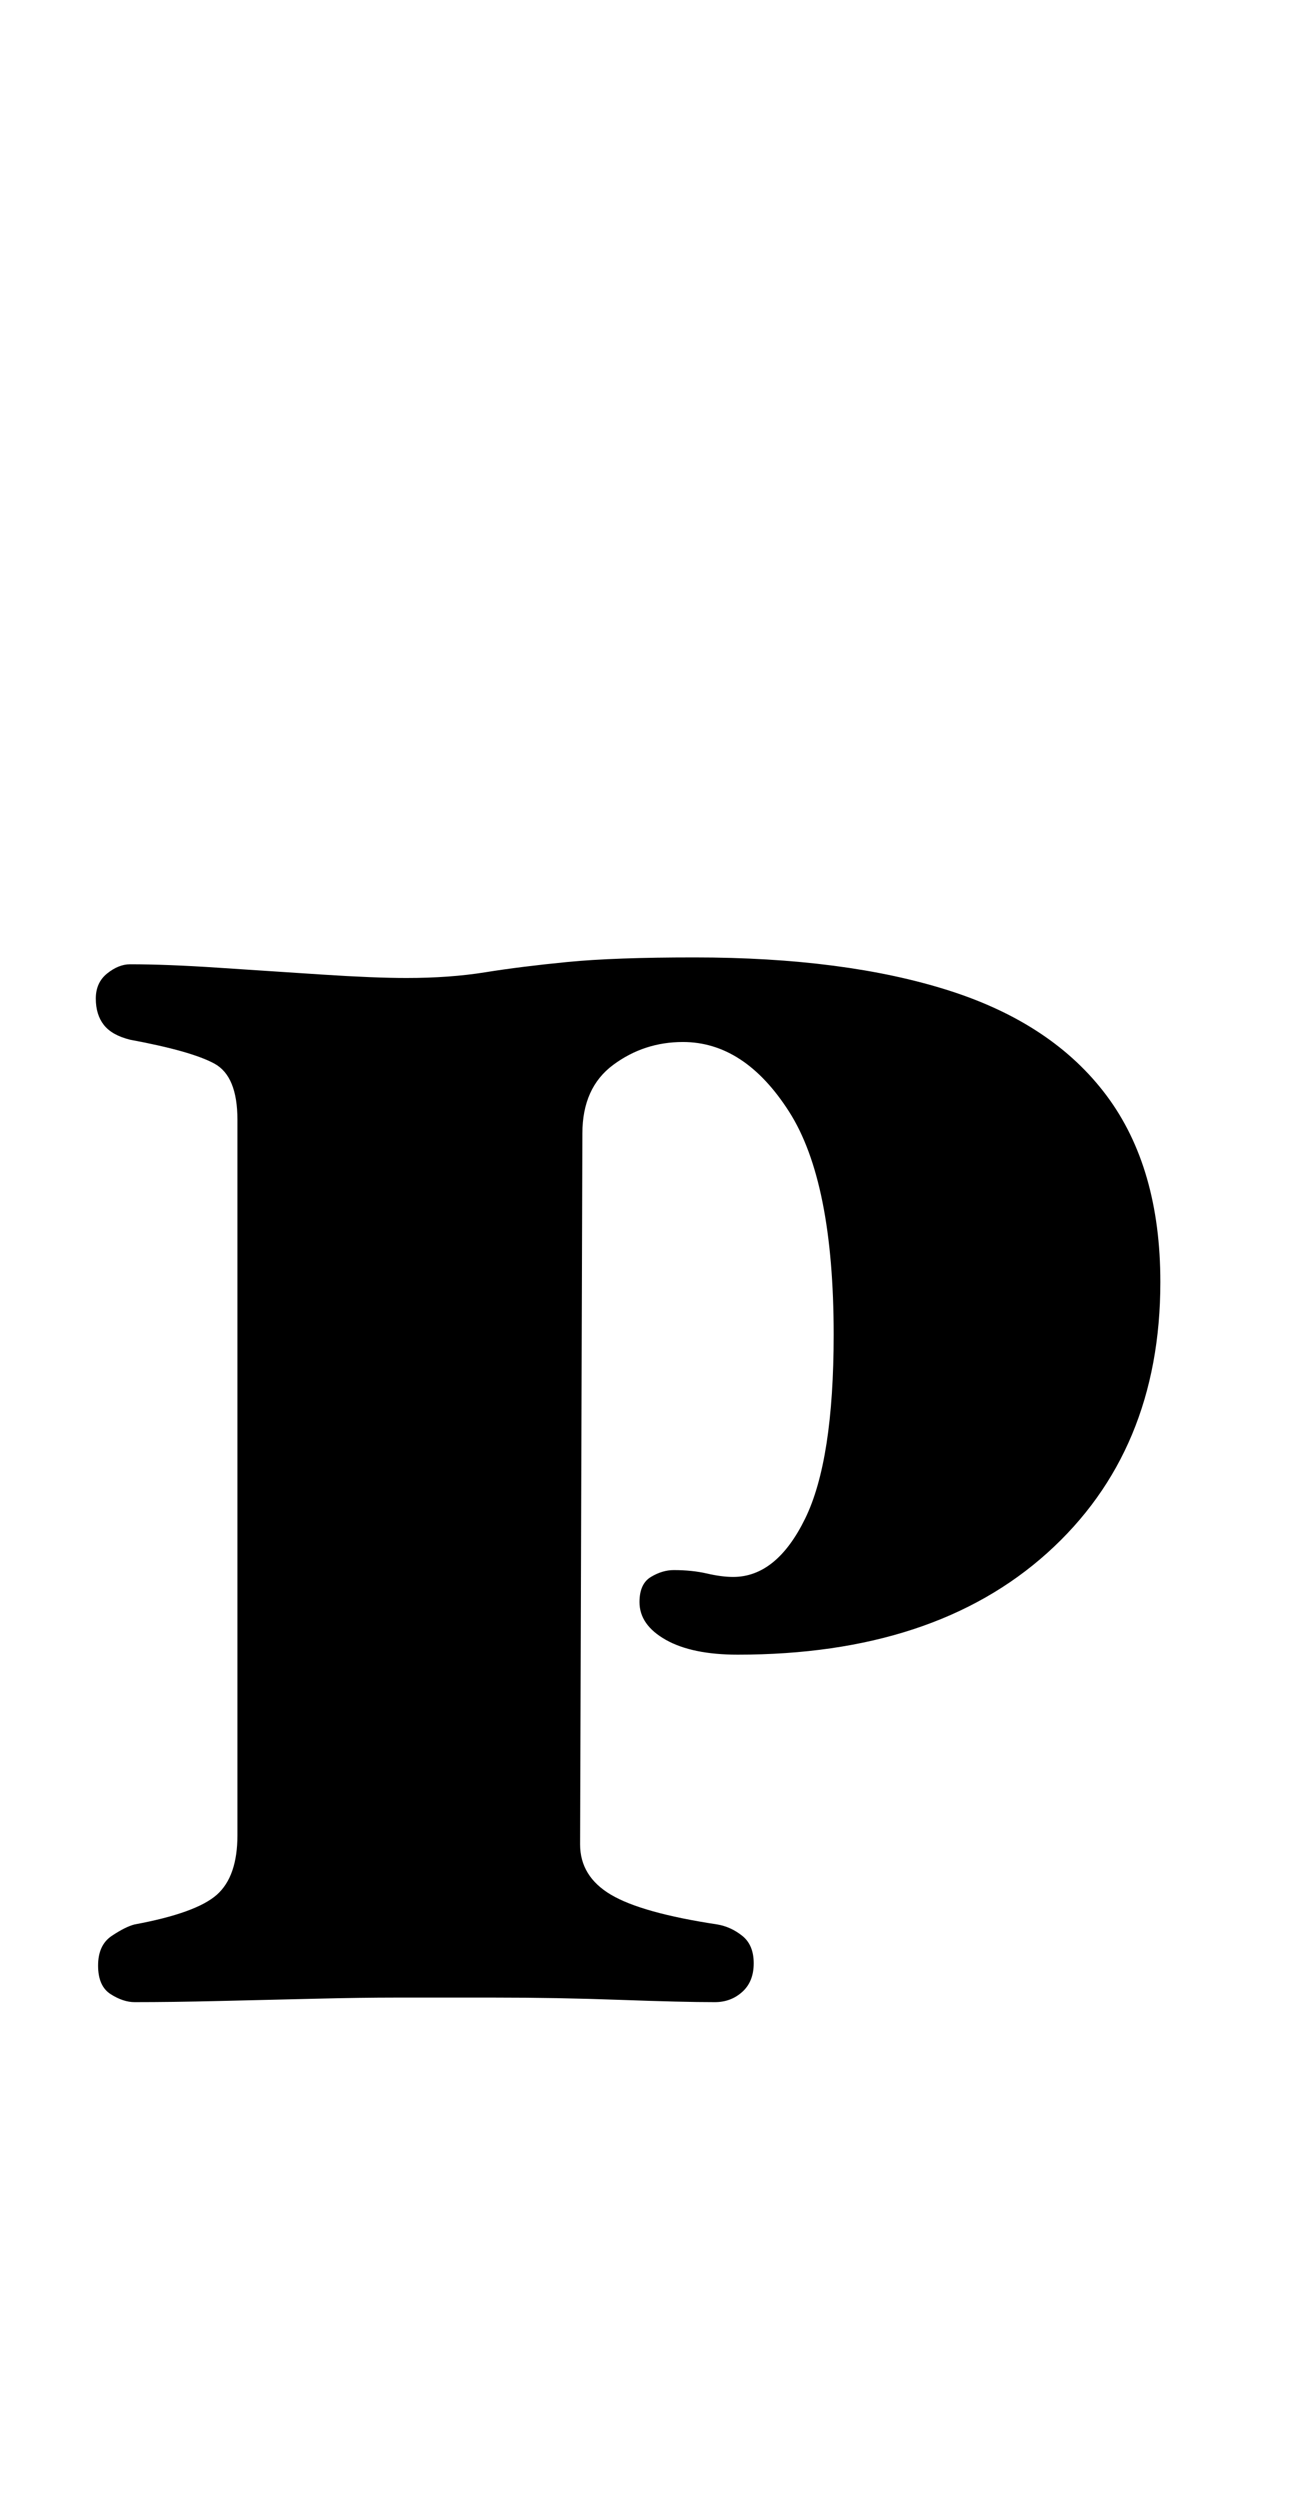 <?xml version="1.0" standalone="no"?>
<!DOCTYPE svg PUBLIC "-//W3C//DTD SVG 1.1//EN" "http://www.w3.org/Graphics/SVG/1.1/DTD/svg11.dtd" >
<svg xmlns="http://www.w3.org/2000/svg" xmlns:xlink="http://www.w3.org/1999/xlink" version="1.1" viewBox="-10 0 520 1000">
  <g transform="matrix(1 0 0 -1 0 800)">
   <path fill="currentColor"
d="M43.895 -0.914q-4.572 0 -9.603 3.2q-5.029 3.201 -5.029 11.432q0 8.229 5.487 11.888q5.486 3.658 9.145 4.572q24.691 4.573 32.922 11.889q8.23 7.316 8.23 23.777v286.234q0 17.376 -9.146 22.405
q-9.145 5.03 -33.836 9.603q-7.315 1.829 -10.517 5.944q-3.2 4.115 -3.2 10.517t4.572 10.059q4.572 3.658 9.145 3.658q14.632 0 35.208 -1.371q20.576 -1.372 41.609 -2.744q21.033 -1.371 33.836 -1.371
q17.375 0 31.55 2.286t32.922 4.115t50.754 1.829q60.356 0 101.966 -13.261q41.609 -13.26 63.1 -42.066t21.49 -74.531q0 -67.672 -45.267 -108.366q-45.268 -40.695 -123.914 -40.695q-18.289 0 -28.806 5.944t-10.517 15.089
q0 7.316 4.572 10.06t9.145 2.743q7.316 0 13.261 -1.371q5.943 -1.372 10.517 -1.372q17.375 0 28.806 23.319q11.432 23.319 11.432 73.616q0 61.272 -17.833 89.163q-17.832 27.892 -42.523 27.892q-15.546 0 -27.892 -9.145
t-12.346 -27.435l-0.915 -284.406q0 -12.803 12.346 -20.119q12.346 -7.315 42.524 -11.889q5.486 -0.914 10.059 -4.572q4.573 -3.658 4.573 -10.974t-4.573 -11.431q-4.572 -4.115 -10.974 -4.115q-12.803 0 -37.951 0.914
t-50.297 0.914h-39.78q-12.803 0 -32.007 -0.457q-19.205 -0.457 -38.409 -0.914t-33.836 -0.457z" />
  </g>

</svg>
